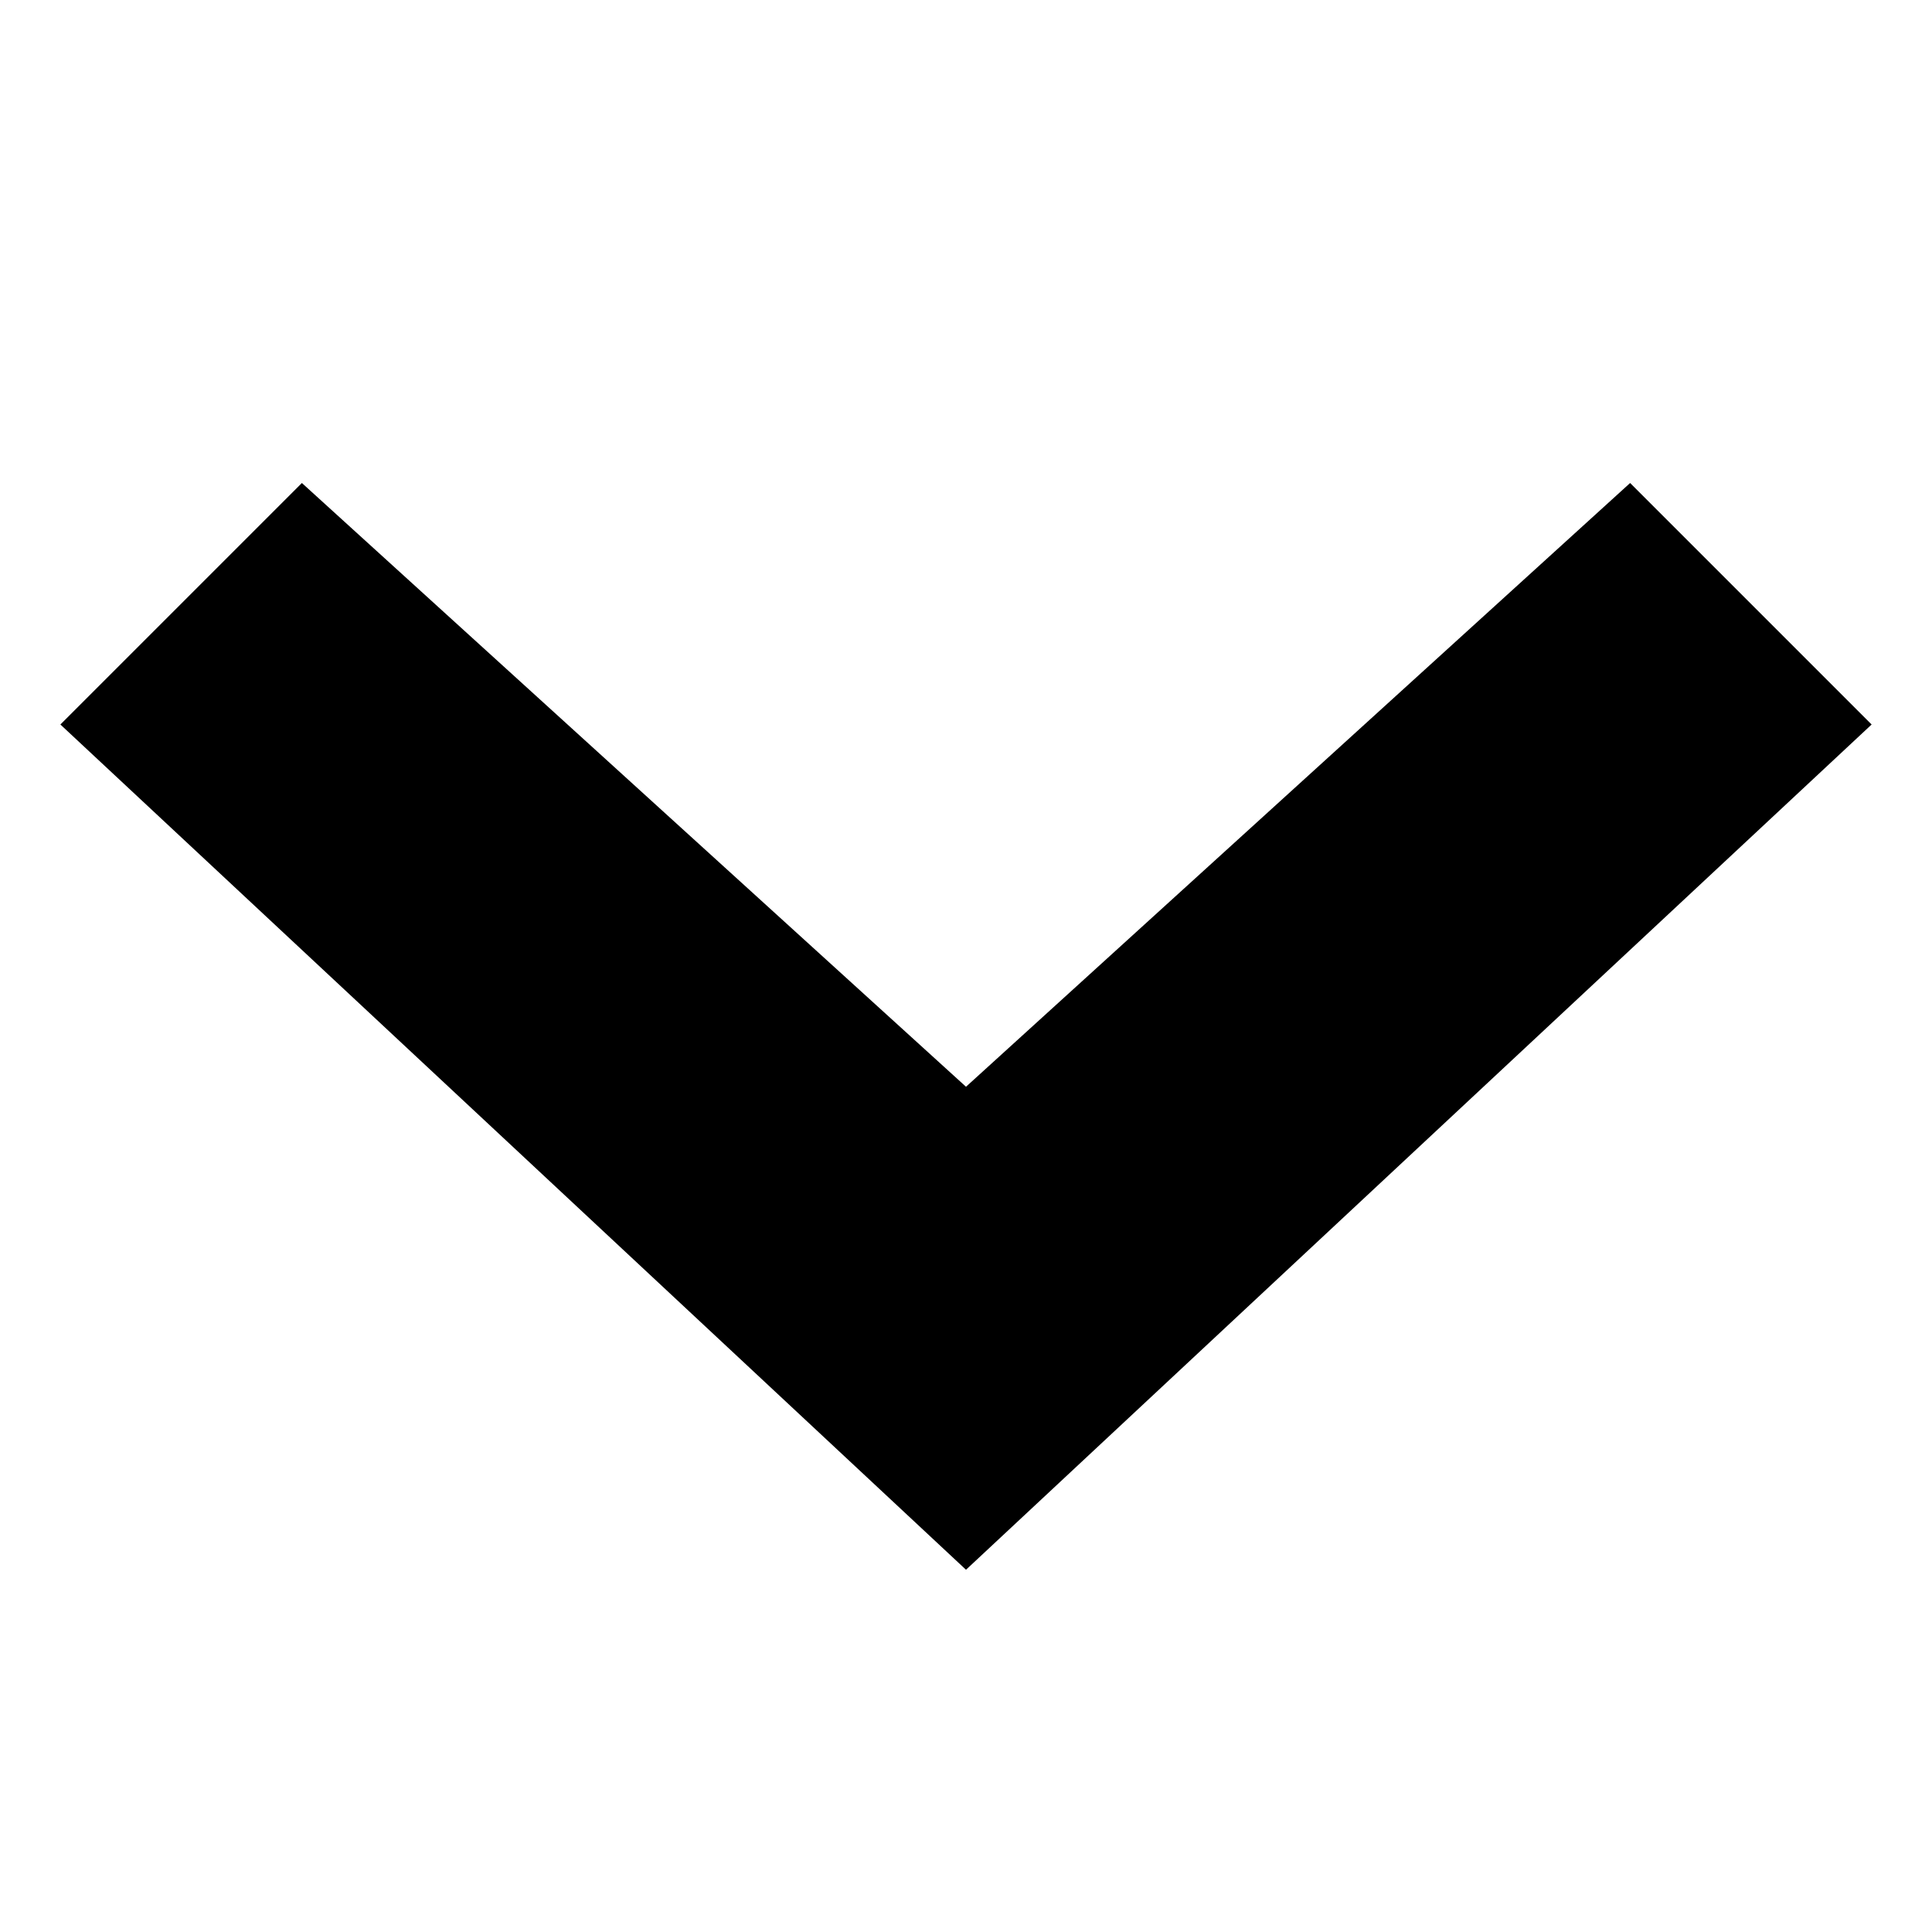 <?xml version="1.0" standalone="no"?><!DOCTYPE svg PUBLIC "-//W3C//DTD SVG 1.1//EN" "http://www.w3.org/Graphics/SVG/1.1/DTD/svg11.dtd"><svg xmlns="http://www.w3.org/2000/svg" width="16" height="16" fill="currentColor" data-id="geomicon-chevronDown" viewBox="0 0 32 32"><path d="M1 12 L16 26 L31 12 L27 8 L16 18 L5 8 z"></path></svg>